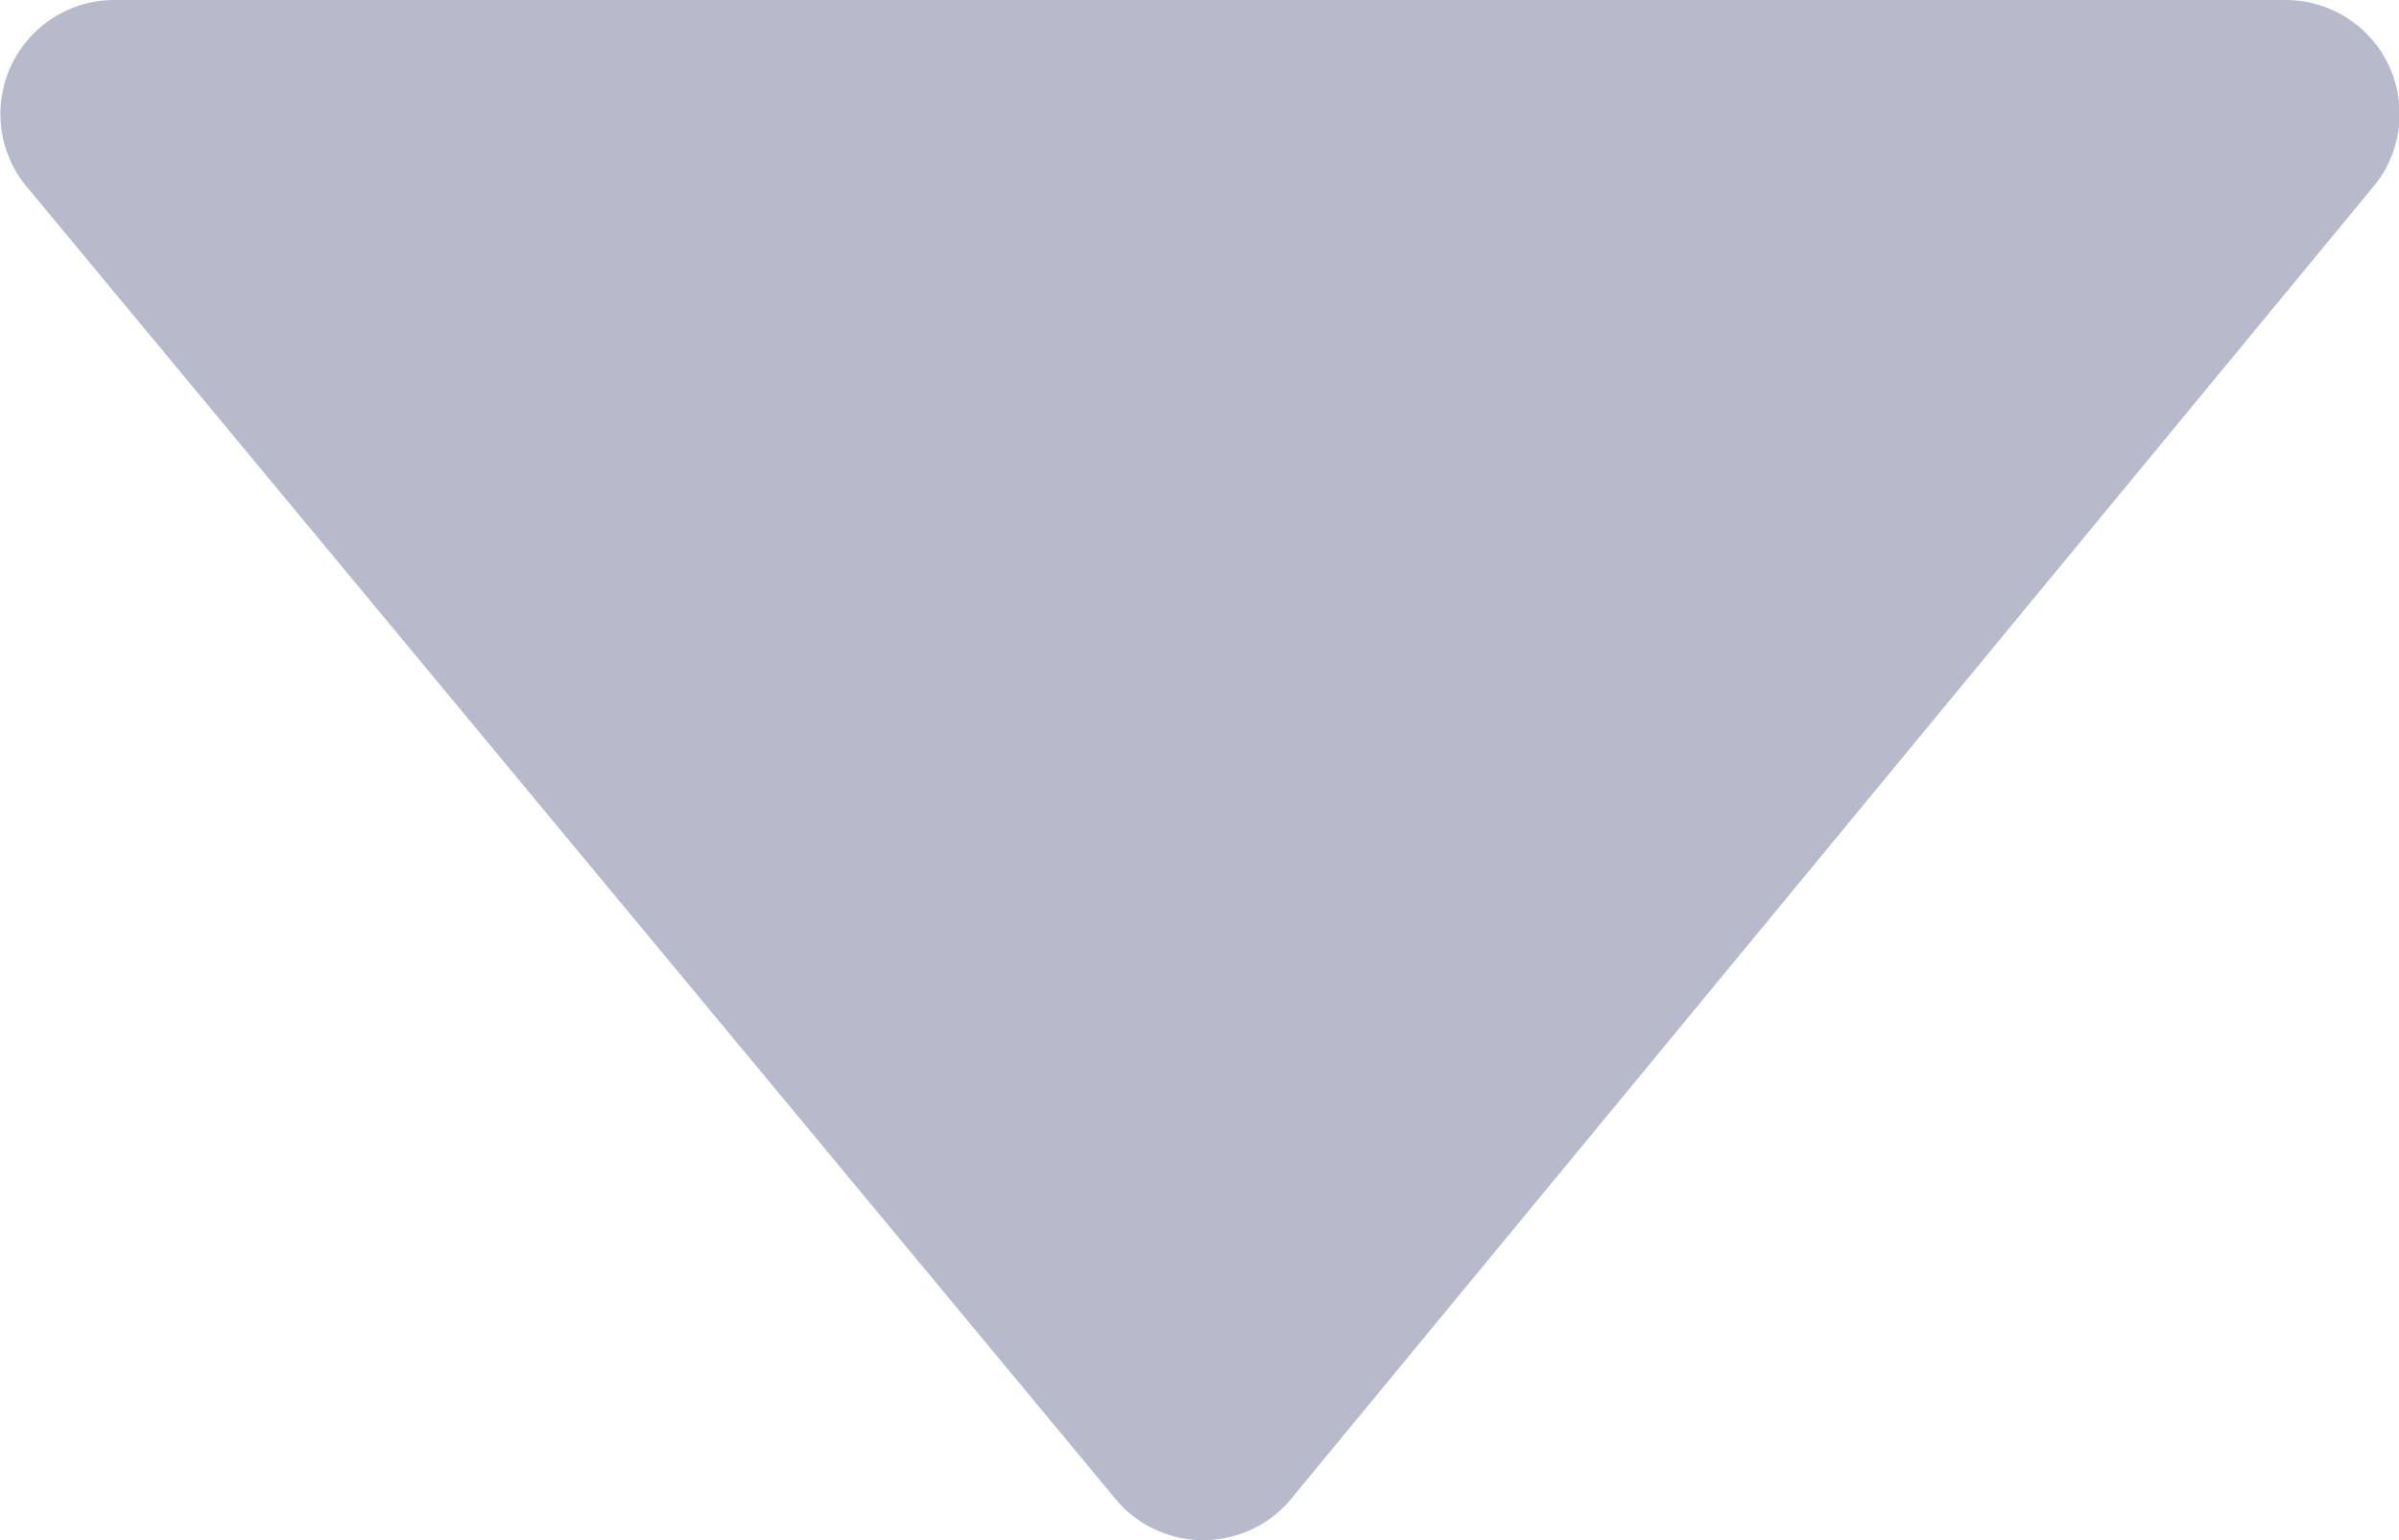 <svg xmlns="http://www.w3.org/2000/svg" width="6.651" height="4.27" viewBox="0 0 6.651 4.27">
  <path id="Shape" d="M.081-3.744,3.1-.105a.317.317,0,0,0,.472,0l3-3.638a.316.316,0,0,0-.236-.527H.316A.316.316,0,0,0,.081-3.744Z" transform="translate(0 4.27)" fill="#b6bacb"/>
</svg>
